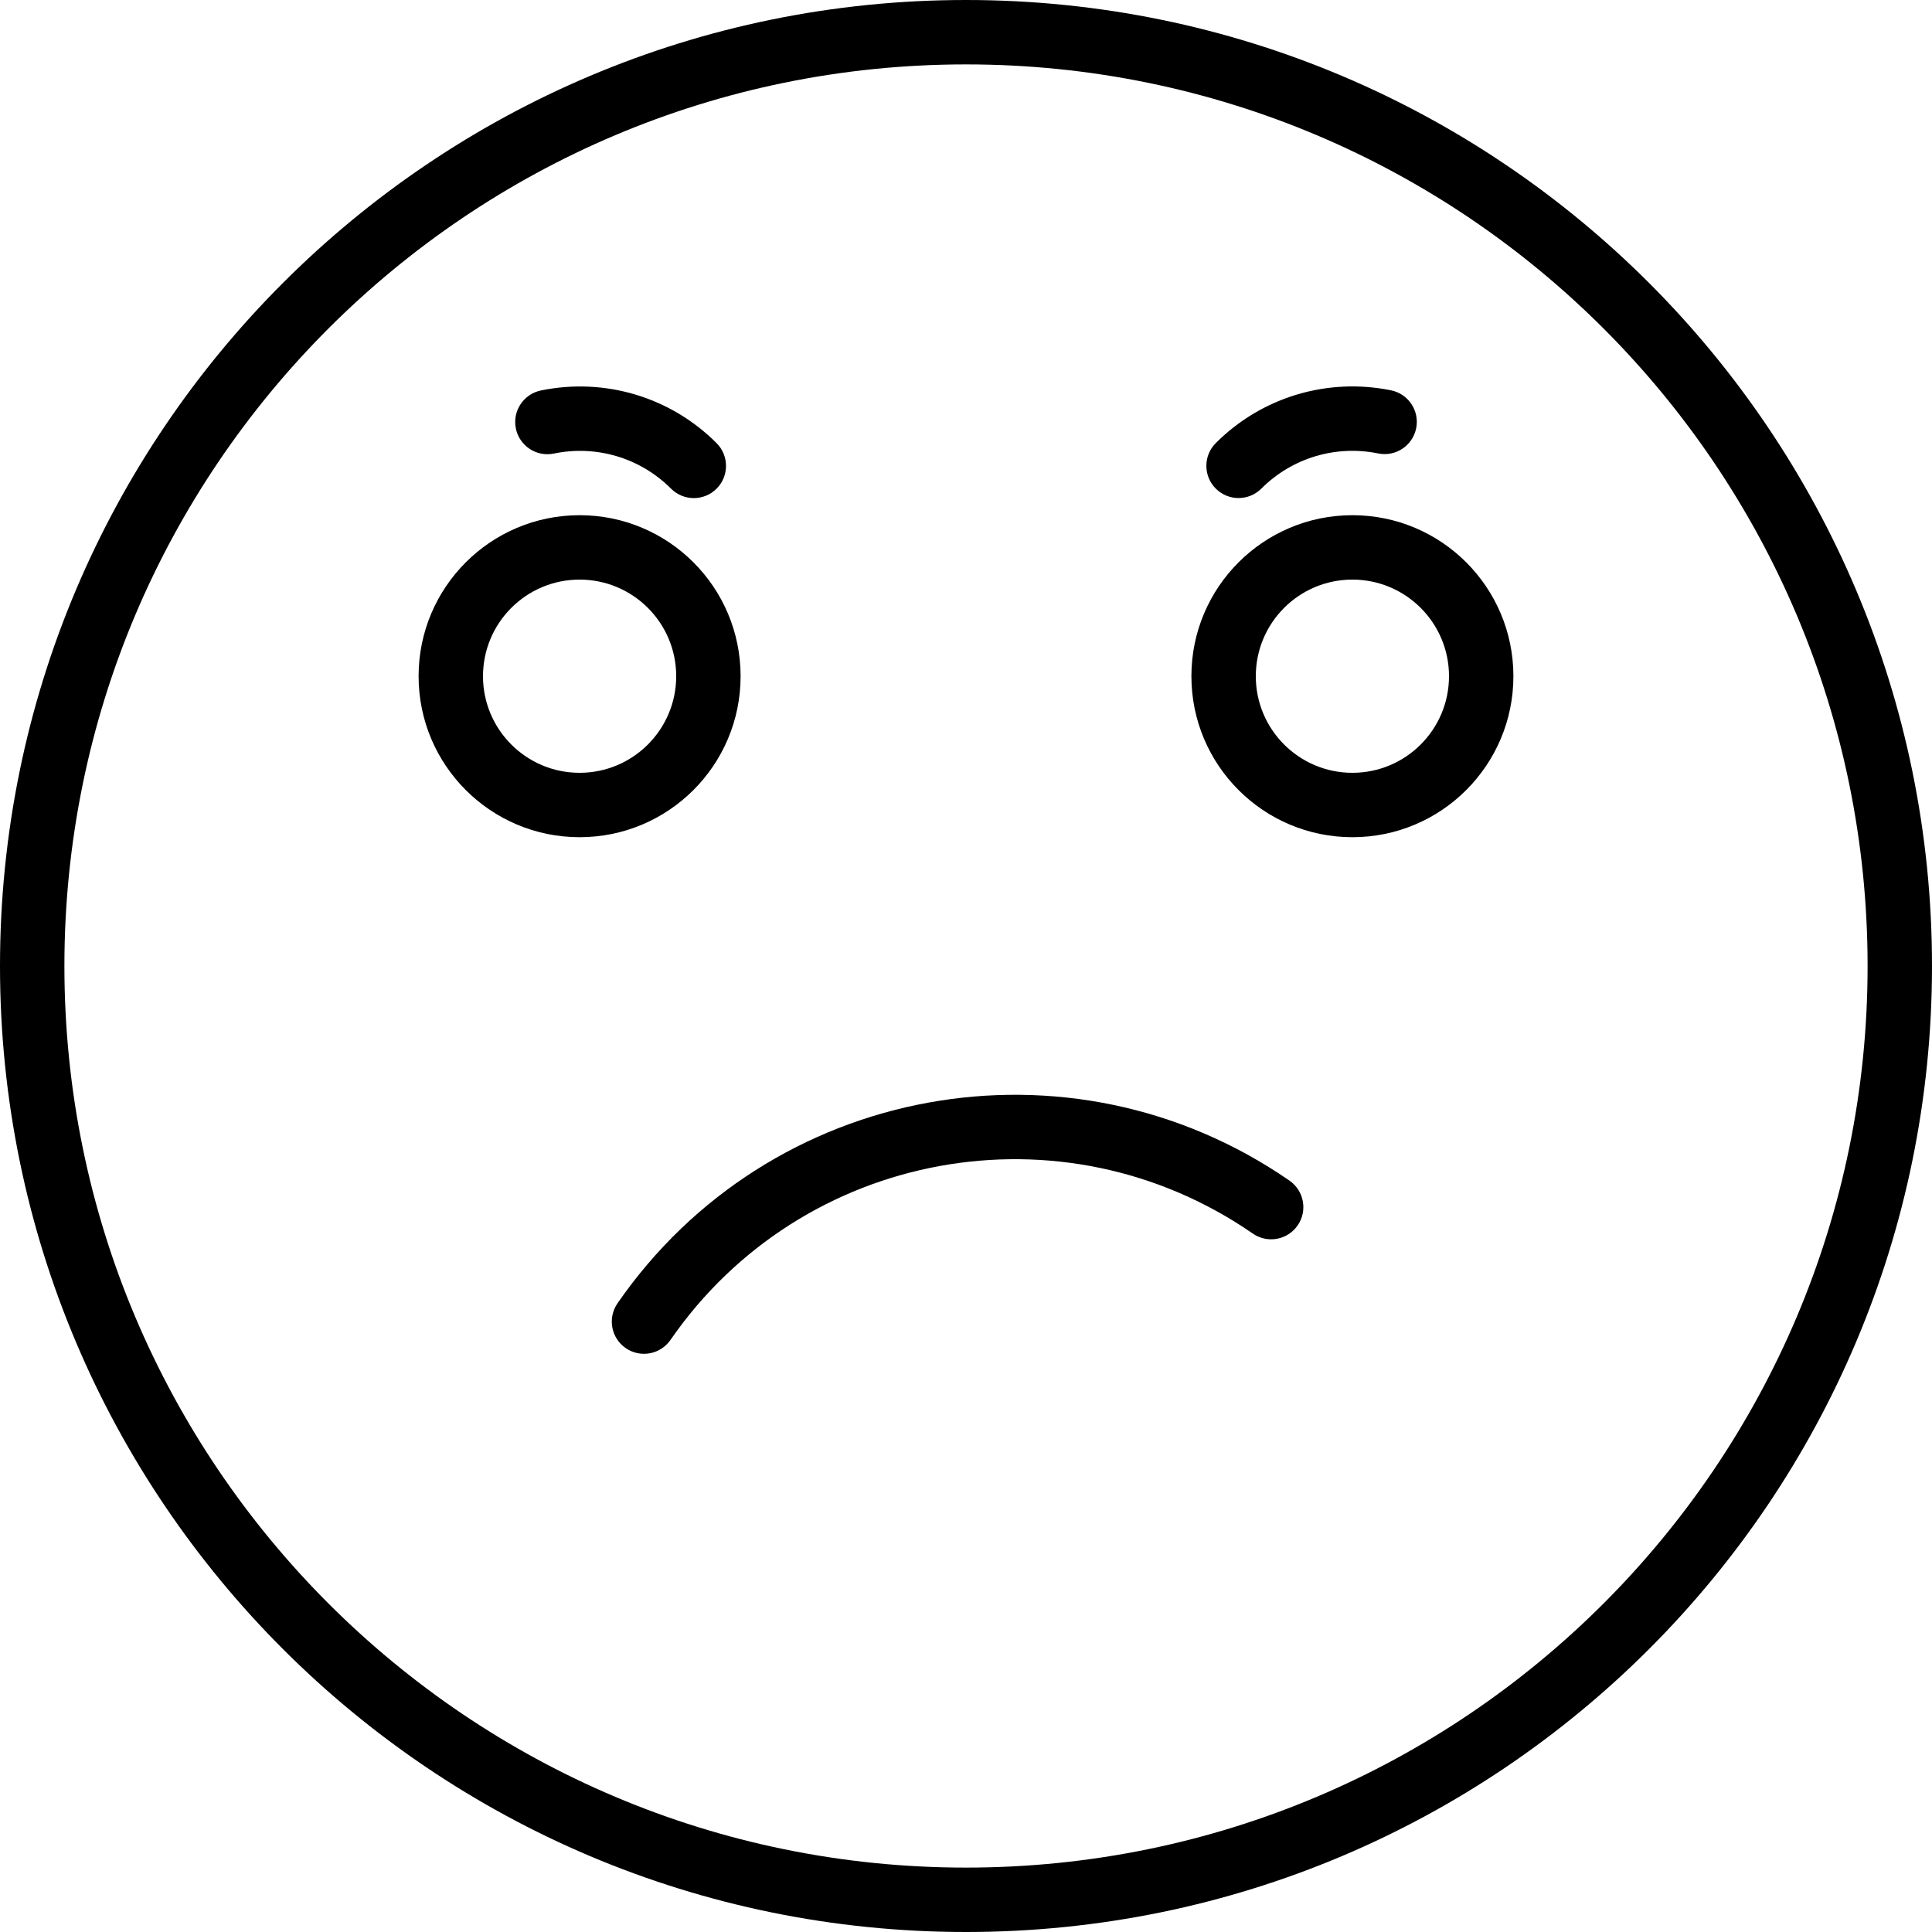 <?xml version="1.0" encoding="iso-8859-1"?>
<!-- Generator: Adobe Illustrator 19.0.0, SVG Export Plug-In . SVG Version: 6.00 Build 0)  -->
<svg version="1.1" id="Layer_1" xmlns="http://www.w3.org/2000/svg" xmlns:xlink="http://www.w3.org/1999/xlink" x="0px" y="0px"
	 viewBox="0 0 512 512" style="enable-background:new 0 0 512 512;" xml:space="preserve">
<g>
	<g>
		<g>
			<path d="M256,0C114.617,0,0,114.617,0,256s114.617,256,256,256s256-114.617,256-256S397.383,0,256,0z M256,494.933
				C124.043,494.933,17.067,387.957,17.067,256S124.043,17.067,256,17.067S494.933,124.043,494.933,256S387.957,494.933,256,494.933
				z"/>
			<path d="M146.788,120.195c11.183-2.304,22.813,1.069,31.043,9.305c3.331,3.334,8.734,3.336,12.068,0.005
				c3.334-3.331,3.336-8.734,0.005-12.068c-12.331-12.341-29.807-17.409-46.559-13.957c-4.616,0.951-7.587,5.464-6.636,10.08
				C137.659,118.175,142.172,121.146,146.788,120.195z"/>
			<path d="M334.264,129.487c8.211-8.211,19.811-11.589,30.973-9.32c4.618,0.939,9.123-2.044,10.062-6.663
				c0.939-4.618-2.044-9.123-6.662-10.062c-16.717-3.398-34.14,1.675-46.441,13.976c-3.332,3.332-3.332,8.735,0,12.068
				C325.529,132.82,330.932,132.82,334.264,129.487z"/>
			<path d="M358.4,136.533c-23.563,0-42.667,19.104-42.667,42.667c0,23.563,19.104,42.667,42.667,42.667
				c23.563,0,42.667-19.104,42.667-42.667C401.067,155.637,381.963,136.533,358.4,136.533z M358.4,204.8
				c-14.137,0-25.6-11.463-25.6-25.6s11.463-25.6,25.6-25.6s25.6,11.463,25.6,25.6S372.537,204.8,358.4,204.8z"/>
			<path d="M196.267,179.2c0-23.563-19.104-42.667-42.667-42.667c-23.563,0-42.667,19.104-42.667,42.667
				c0,23.563,19.104,42.667,42.667,42.667C177.163,221.867,196.267,202.763,196.267,179.2z M153.6,204.8
				c-14.137,0-25.6-11.463-25.6-25.6s11.463-25.6,25.6-25.6c14.137,0,25.6,11.463,25.6,25.6S167.737,204.8,153.6,204.8z"/>
			<path d="M341.722,312.876c-58.201-40.227-137.85-25.687-178.075,32.512c-2.68,3.877-1.709,9.192,2.168,11.872
				c3.877,2.68,9.192,1.709,11.872-2.168c34.866-50.445,103.884-63.045,154.332-28.177c3.877,2.68,9.192,1.709,11.872-2.168
				C346.57,320.871,345.599,315.556,341.722,312.876z"/>
		</g>
	</g>
</g>
<g>
</g>
<g>
</g>
<g>
</g>
<g>
</g>
<g>
</g>
<g>
</g>
<g>
</g>
<g>
</g>
<g>
</g>
<g>
</g>
<g>
</g>
<g>
</g>
<g>
</g>
<g>
</g>
<g>
</g>
</svg>
